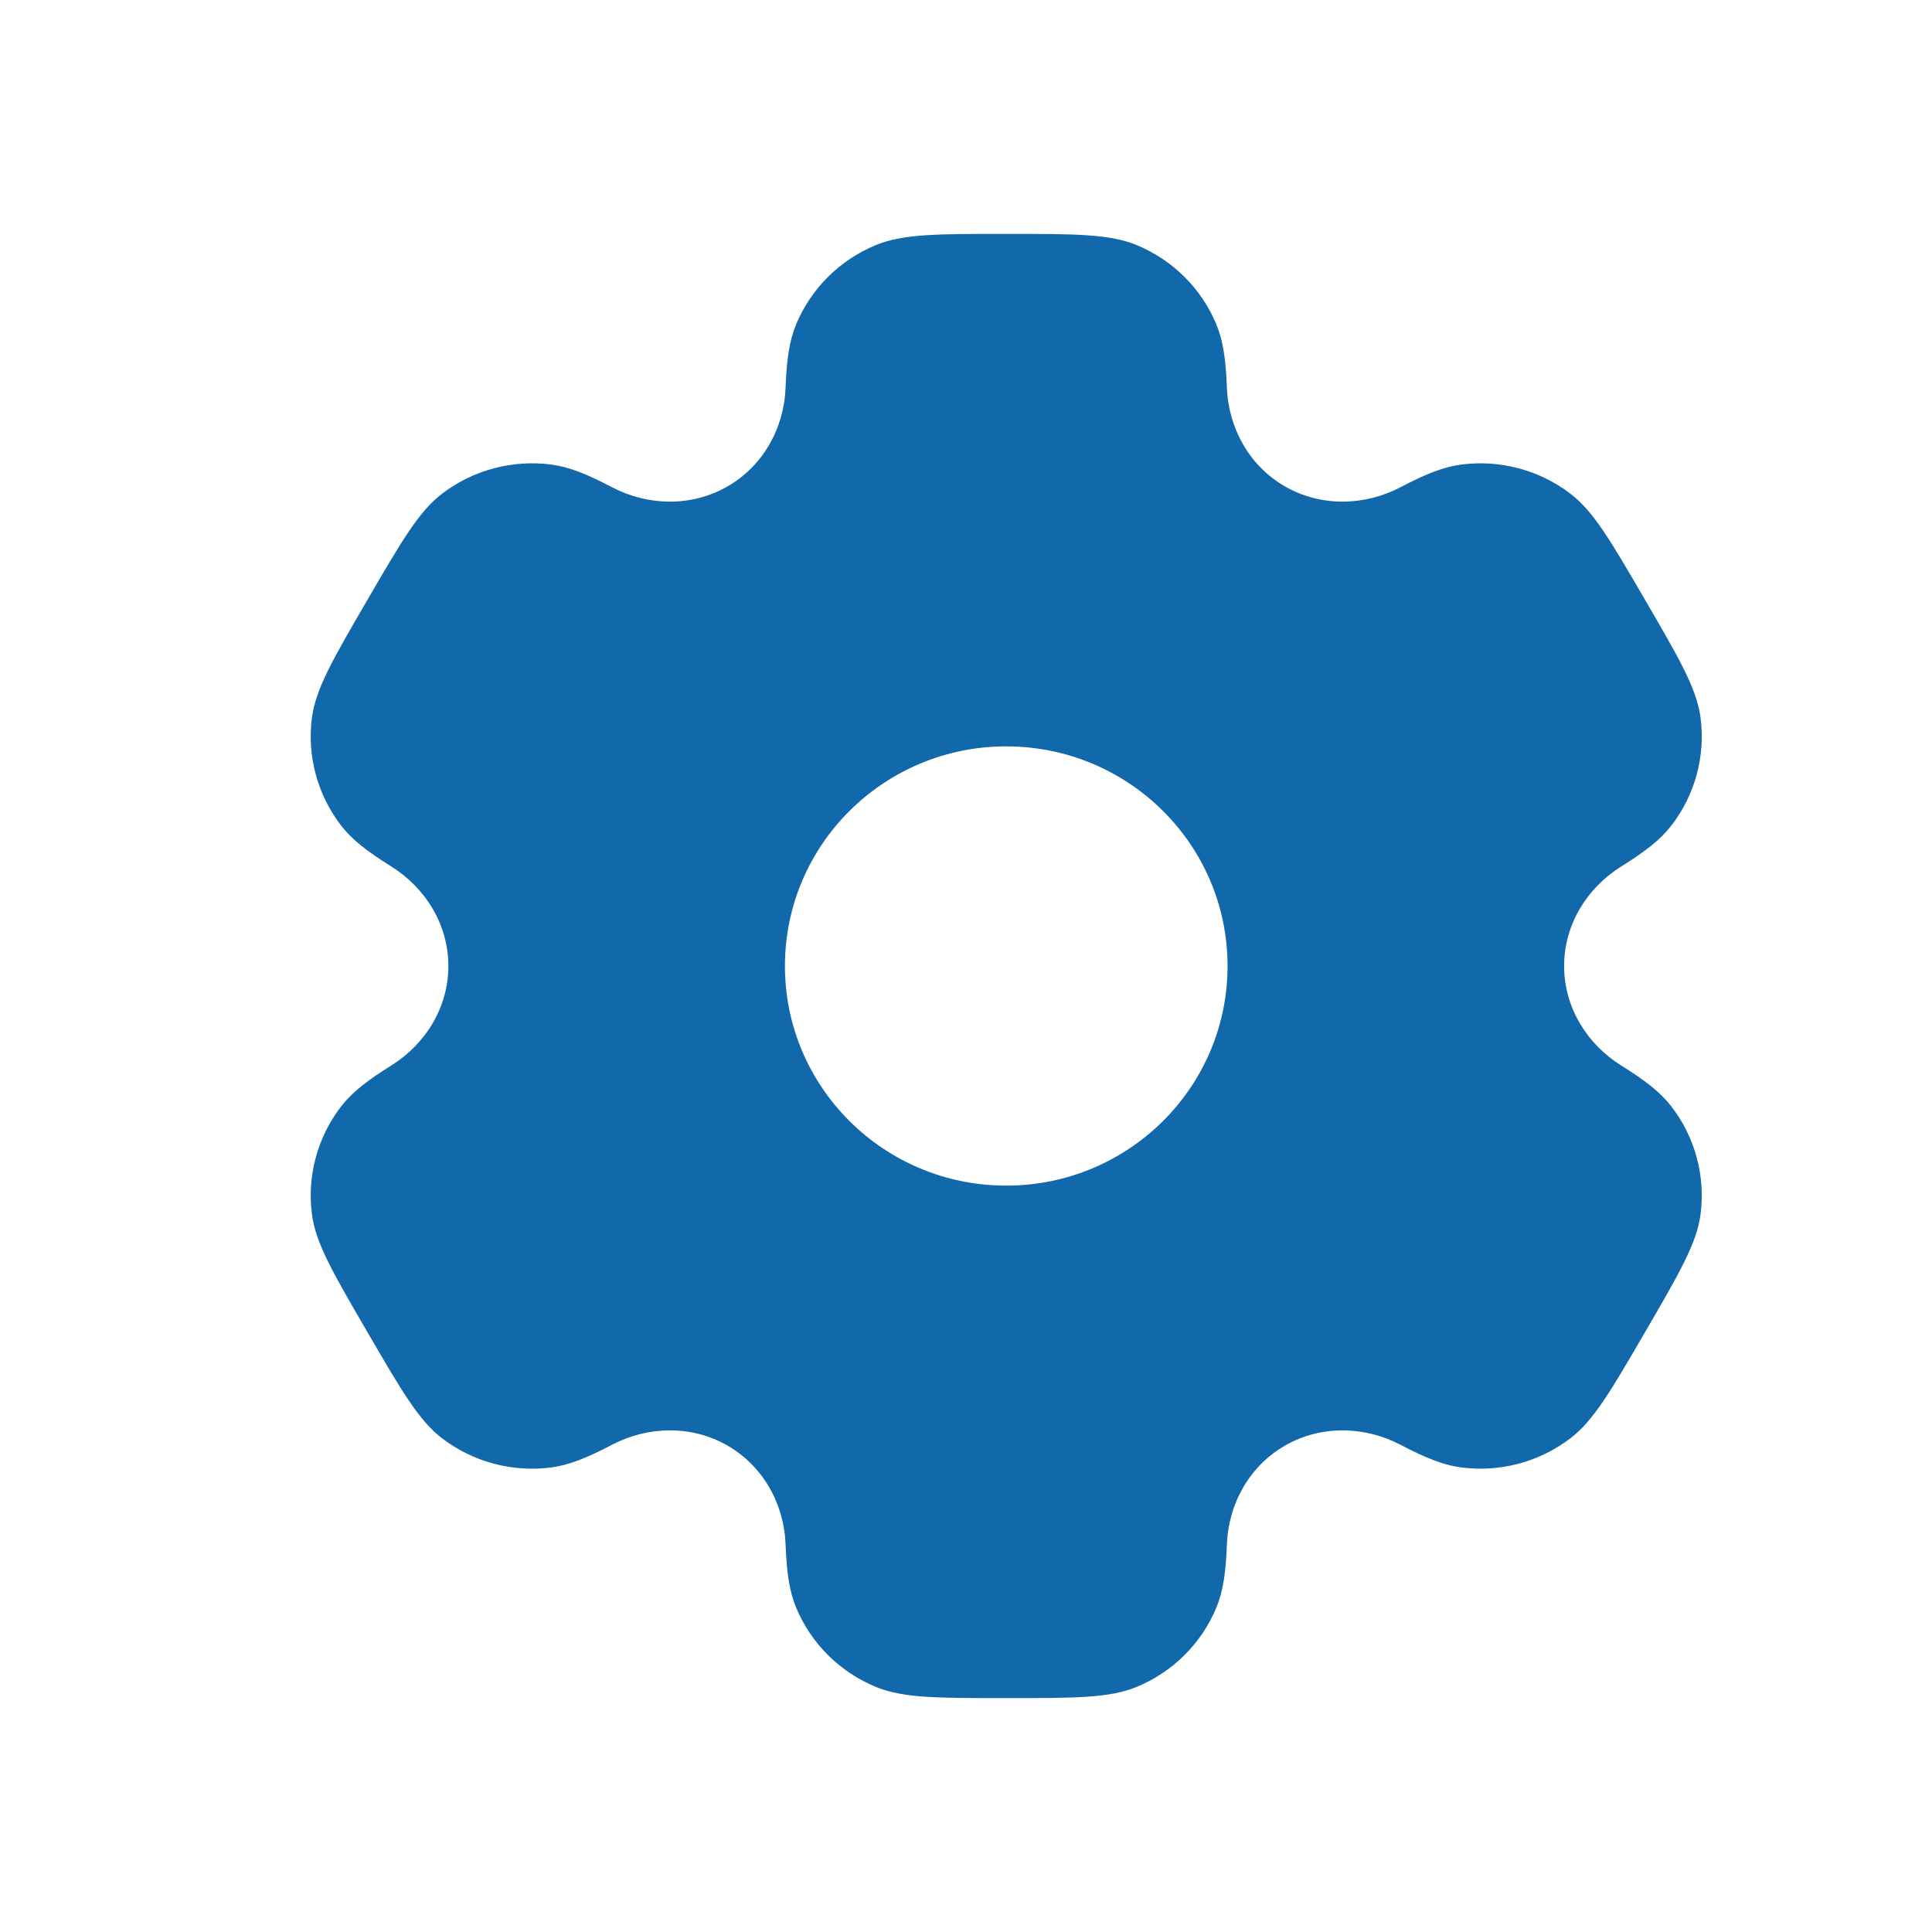 <svg width="50" height="50" viewBox="0 0 50 50" fill="none" xmlns="http://www.w3.org/2000/svg">
<path fill-rule="evenodd" clip-rule="evenodd" d="M29.412 6.341C28.71 6.053 27.821 6.053 26.041 6.053C24.262 6.053 23.373 6.053 22.671 6.341C21.735 6.726 20.992 7.464 20.605 8.392C20.428 8.816 20.358 9.309 20.331 10.028C20.292 11.085 19.746 12.063 18.823 12.591C17.9 13.12 16.774 13.1 15.832 12.606C15.191 12.27 14.726 12.083 14.268 12.023C13.264 11.892 12.248 12.162 11.445 12.774C10.842 13.233 10.397 13.997 9.508 15.526C8.618 17.055 8.174 17.82 8.074 18.567C7.942 19.564 8.214 20.571 8.831 21.369C9.112 21.733 9.508 22.039 10.121 22.421C11.024 22.984 11.604 23.943 11.604 25C11.604 26.058 11.024 27.016 10.121 27.578C9.507 27.961 9.112 28.267 8.831 28.631C8.214 29.429 7.942 30.436 8.074 31.433C8.173 32.18 8.618 32.945 9.508 34.474C10.397 36.003 10.842 36.767 11.445 37.226C12.248 37.838 13.263 38.108 14.267 37.977C14.726 37.917 15.19 37.73 15.831 37.394C16.773 36.9 17.9 36.88 18.823 37.409C19.745 37.938 20.292 38.916 20.331 39.972C20.358 40.691 20.428 41.184 20.605 41.608C20.992 42.537 21.735 43.274 22.671 43.659C23.373 43.947 24.262 43.947 26.041 43.947C27.821 43.947 28.71 43.947 29.412 43.659C30.348 43.274 31.091 42.537 31.478 41.608C31.655 41.184 31.725 40.691 31.752 39.972C31.791 38.916 32.337 37.938 33.26 37.409C34.183 36.88 35.309 36.9 36.251 37.394C36.892 37.73 37.357 37.917 37.815 37.977C38.819 38.108 39.835 37.838 40.638 37.226C41.241 36.767 41.686 36.003 42.575 34.474C43.465 32.944 43.909 32.18 44.009 31.433C44.141 30.436 43.869 29.428 43.252 28.631C42.971 28.267 42.575 27.961 41.961 27.578C41.059 27.016 40.479 26.057 40.479 25C40.479 23.942 41.059 22.984 41.961 22.422C42.575 22.039 42.971 21.733 43.252 21.369C43.869 20.572 44.141 19.564 44.009 18.567C43.91 17.82 43.465 17.055 42.575 15.526C41.686 13.997 41.241 13.233 40.638 12.774C39.835 12.162 38.82 11.892 37.816 12.023C37.357 12.083 36.892 12.27 36.252 12.606C35.31 13.1 34.183 13.12 33.26 12.591C32.337 12.063 31.791 11.085 31.752 10.028C31.724 9.309 31.655 8.816 31.478 8.392C31.091 7.464 30.348 6.726 29.412 6.341ZM26.041 30.684C29.205 30.684 31.769 28.14 31.769 25C31.769 21.861 29.205 19.316 26.041 19.316C22.878 19.316 20.314 21.861 20.314 25C20.314 28.14 22.878 30.684 26.041 30.684Z" fill="#1168AB"/>
</svg>
